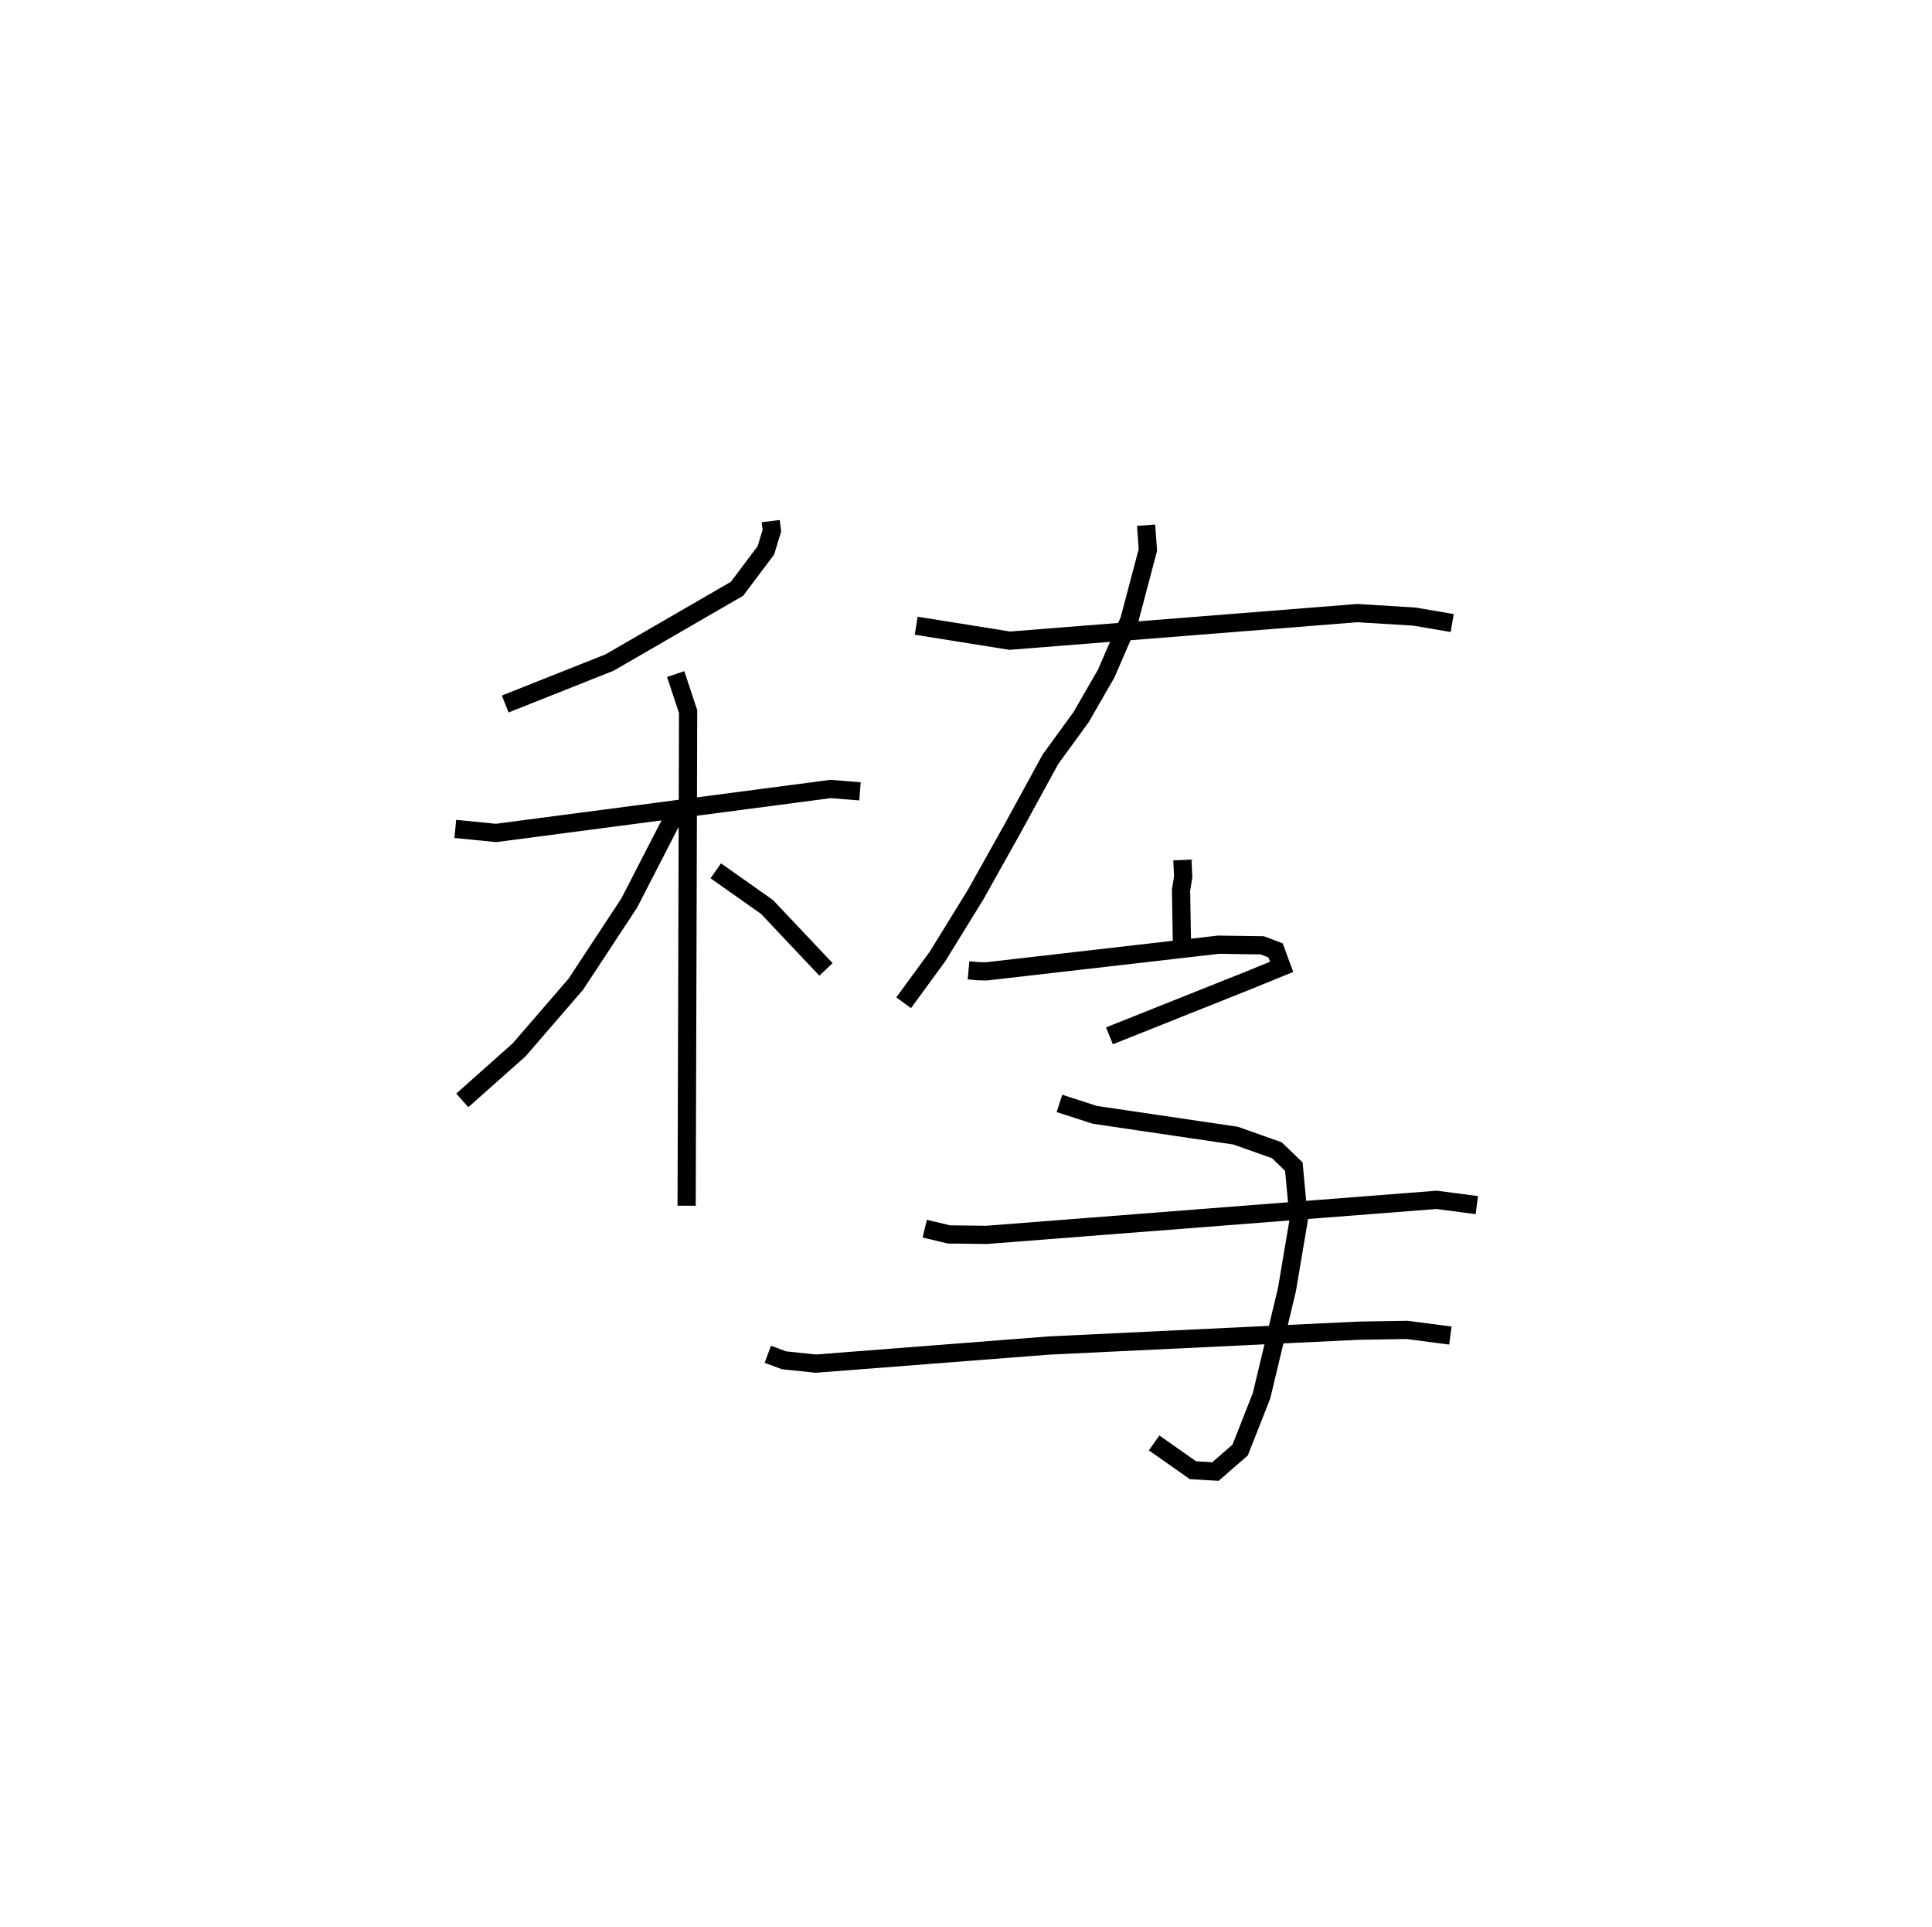 <?xml version="1.0" encoding="utf-8" ?>
<svg baseProfile="full" height="105.782" version="1.1" width="106.085" xmlns="http://www.w3.org/2000/svg" xmlns:ev="http://www.w3.org/2001/xml-events" xmlns:xlink="http://www.w3.org/1999/xlink"><defs /><rect fill="white" height="105.782" width="106.085" x="0" y="0" /><path d="M29.11,25 m0.0,0.0 m13.209,3.608 l0.065,0.523 -0.329,1.08 l-1.584,2.11 -6.999,4.05 l-5.731,2.277 m-2.741,6.857 l2.241,0.222 18.363,-2.413 l1.617,0.129 m-10.12,-6.438 l0.683,2.061 -0.081,27.126 m-0.62,-21.539 l-2.526,4.91 -2.936,4.464 l-3.113,3.604 -3.124,2.778 m13.919,-12.603 l2.815,1.986 3.237,3.427 m4.953,-18.869 l5.135,0.822 19.087,-1.514 l3.126,0.191 2.084,0.354 m-16.809,-5.37 l0.099,1.357 -1.017,3.847 l-1.269,2.934 -1.383,2.401 l-1.679,2.305 -2.081,3.807 l-2.034,3.634 -2.091,3.392 l-1.858,2.538 m15.306,-7.837 l0.043,0.923 -0.117,0.739 l0.055,3.293 m-11.724,1.102 l0.531,0.049 0.459,0.009 l12.737,-1.464 2.404,0.035 l0.729,0.278 0.333,0.902 l-1.749,0.714 -7.705,3.074 m-2.747,3.709 l1.947,0.629 7.724,1.141 l2.267,0.802 0.933,0.901 l0.27,2.904 -0.649,3.847 l-1.396,5.828 -1.172,2.977 l-1.357,1.181 -1.238,-0.073 l-2.13,-1.499 m-12.596,-11.762 l1.326,0.317 2.062,0.025 l24.717,-1.923 2.21,0.289 m-38.931,8.189 l0.891,0.33 1.743,0.183 l12.813,-0.994 16.976,-0.814 l2.682,-0.043 2.374,0.309 " fill="none" stroke="black" stroke-width="1" /></svg>